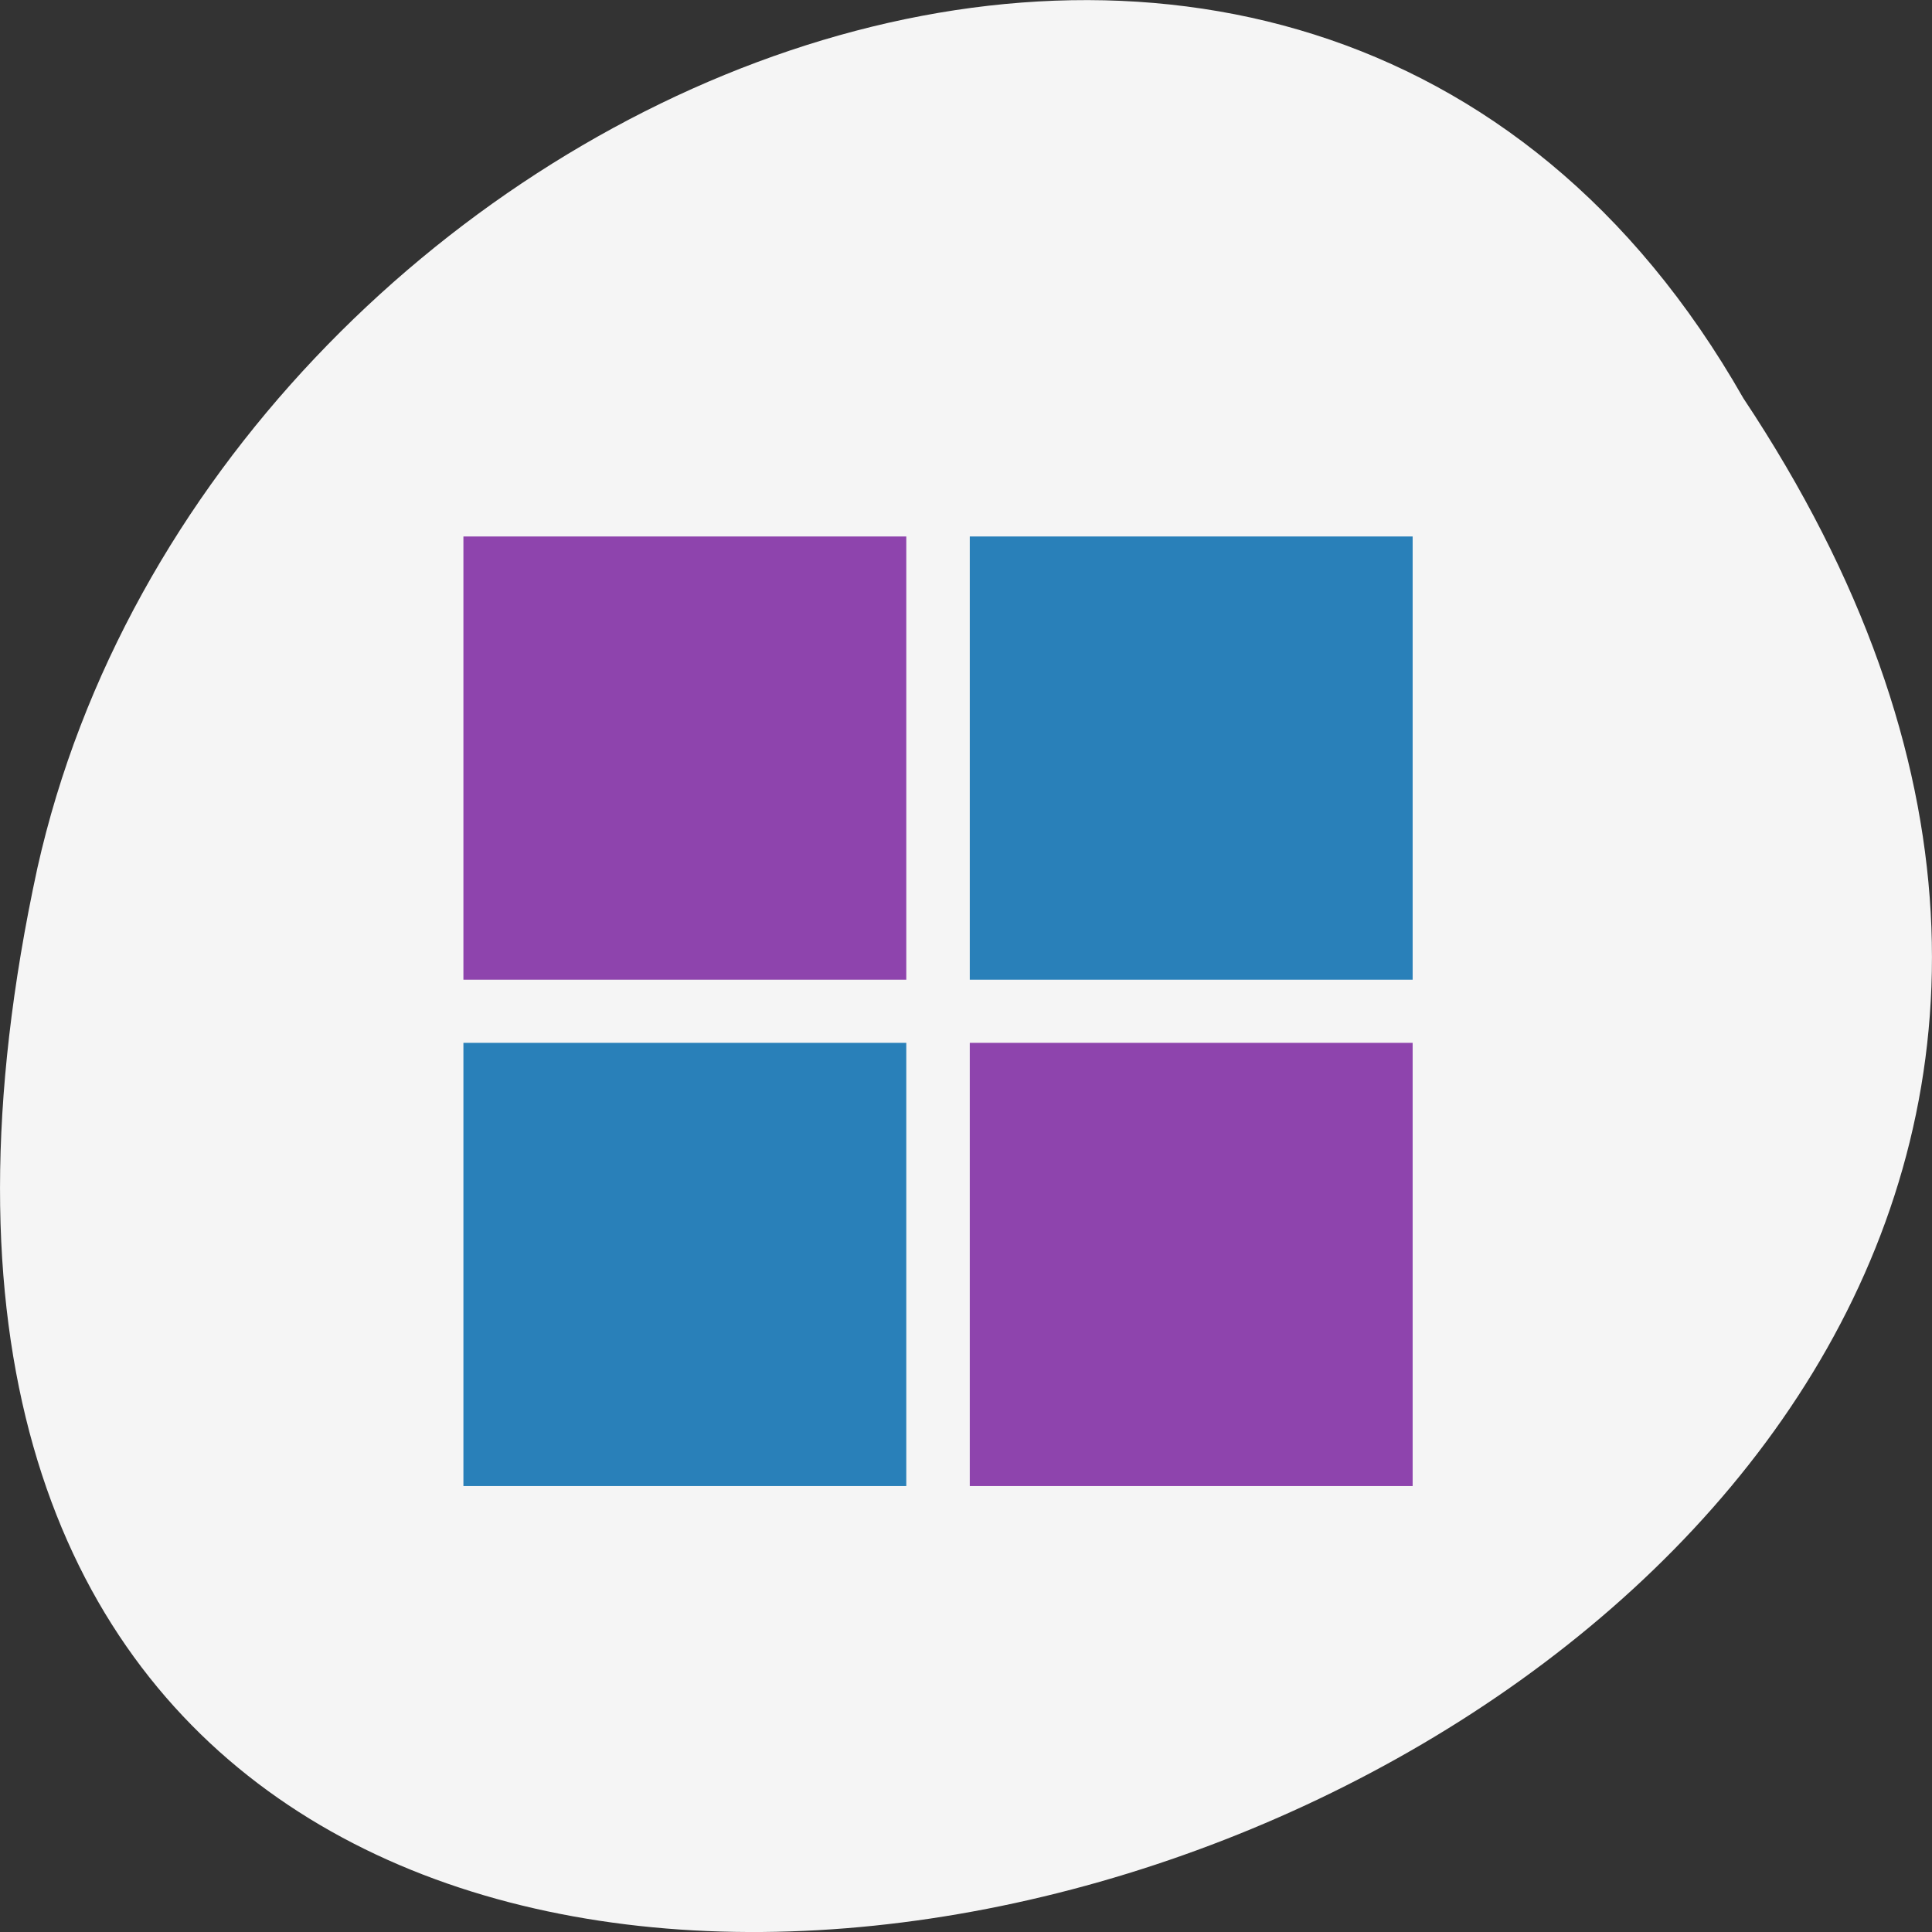 
<svg xmlns="http://www.w3.org/2000/svg" xmlns:xlink="http://www.w3.org/1999/xlink" width="22px" height="22px" viewBox="0 0 22 22" version="1.1">
<rect x="0" y="0" width="22" height="22" fill="#333333" stroke="none"/>
<g id="surface1">
<path style=" stroke:none;fill-rule:nonzero;fill:rgb(96.078%,96.078%,96.078%);fill-opacity:1;" d="M 19.852 4.535 C 30.852 21.074 -4.215 31.262 0.426 9.883 C 2.406 1.047 14.812 -4.316 19.852 4.535 Z M 19.852 4.535 "/>
<path style=" stroke:none;fill-rule:nonzero;fill:rgb(55.686%,26.667%,67.843%);fill-opacity:1;" d="M 5.277 6.109 L 10.32 6.109 L 10.32 11.156 L 5.277 11.156 Z M 5.277 6.109 "/>
<path style=" stroke:none;fill-rule:nonzero;fill:rgb(16.078%,50.196%,72.549%);fill-opacity:1;" d="M 11.043 6.109 L 16.086 6.109 L 16.086 11.156 L 11.043 11.156 Z M 11.043 6.109 "/>
<path style=" stroke:none;fill-rule:nonzero;fill:rgb(16.078%,50.196%,72.549%);fill-opacity:1;" d="M 5.277 11.875 L 10.32 11.875 L 10.32 16.922 L 5.277 16.922 Z M 5.277 11.875 "/>
<path style=" stroke:none;fill-rule:nonzero;fill:rgb(55.686%,26.667%,67.843%);fill-opacity:1;" d="M 11.043 11.875 L 16.086 11.875 L 16.086 16.922 L 11.043 16.922 Z M 11.043 11.875 "/>
</g>
</svg>

